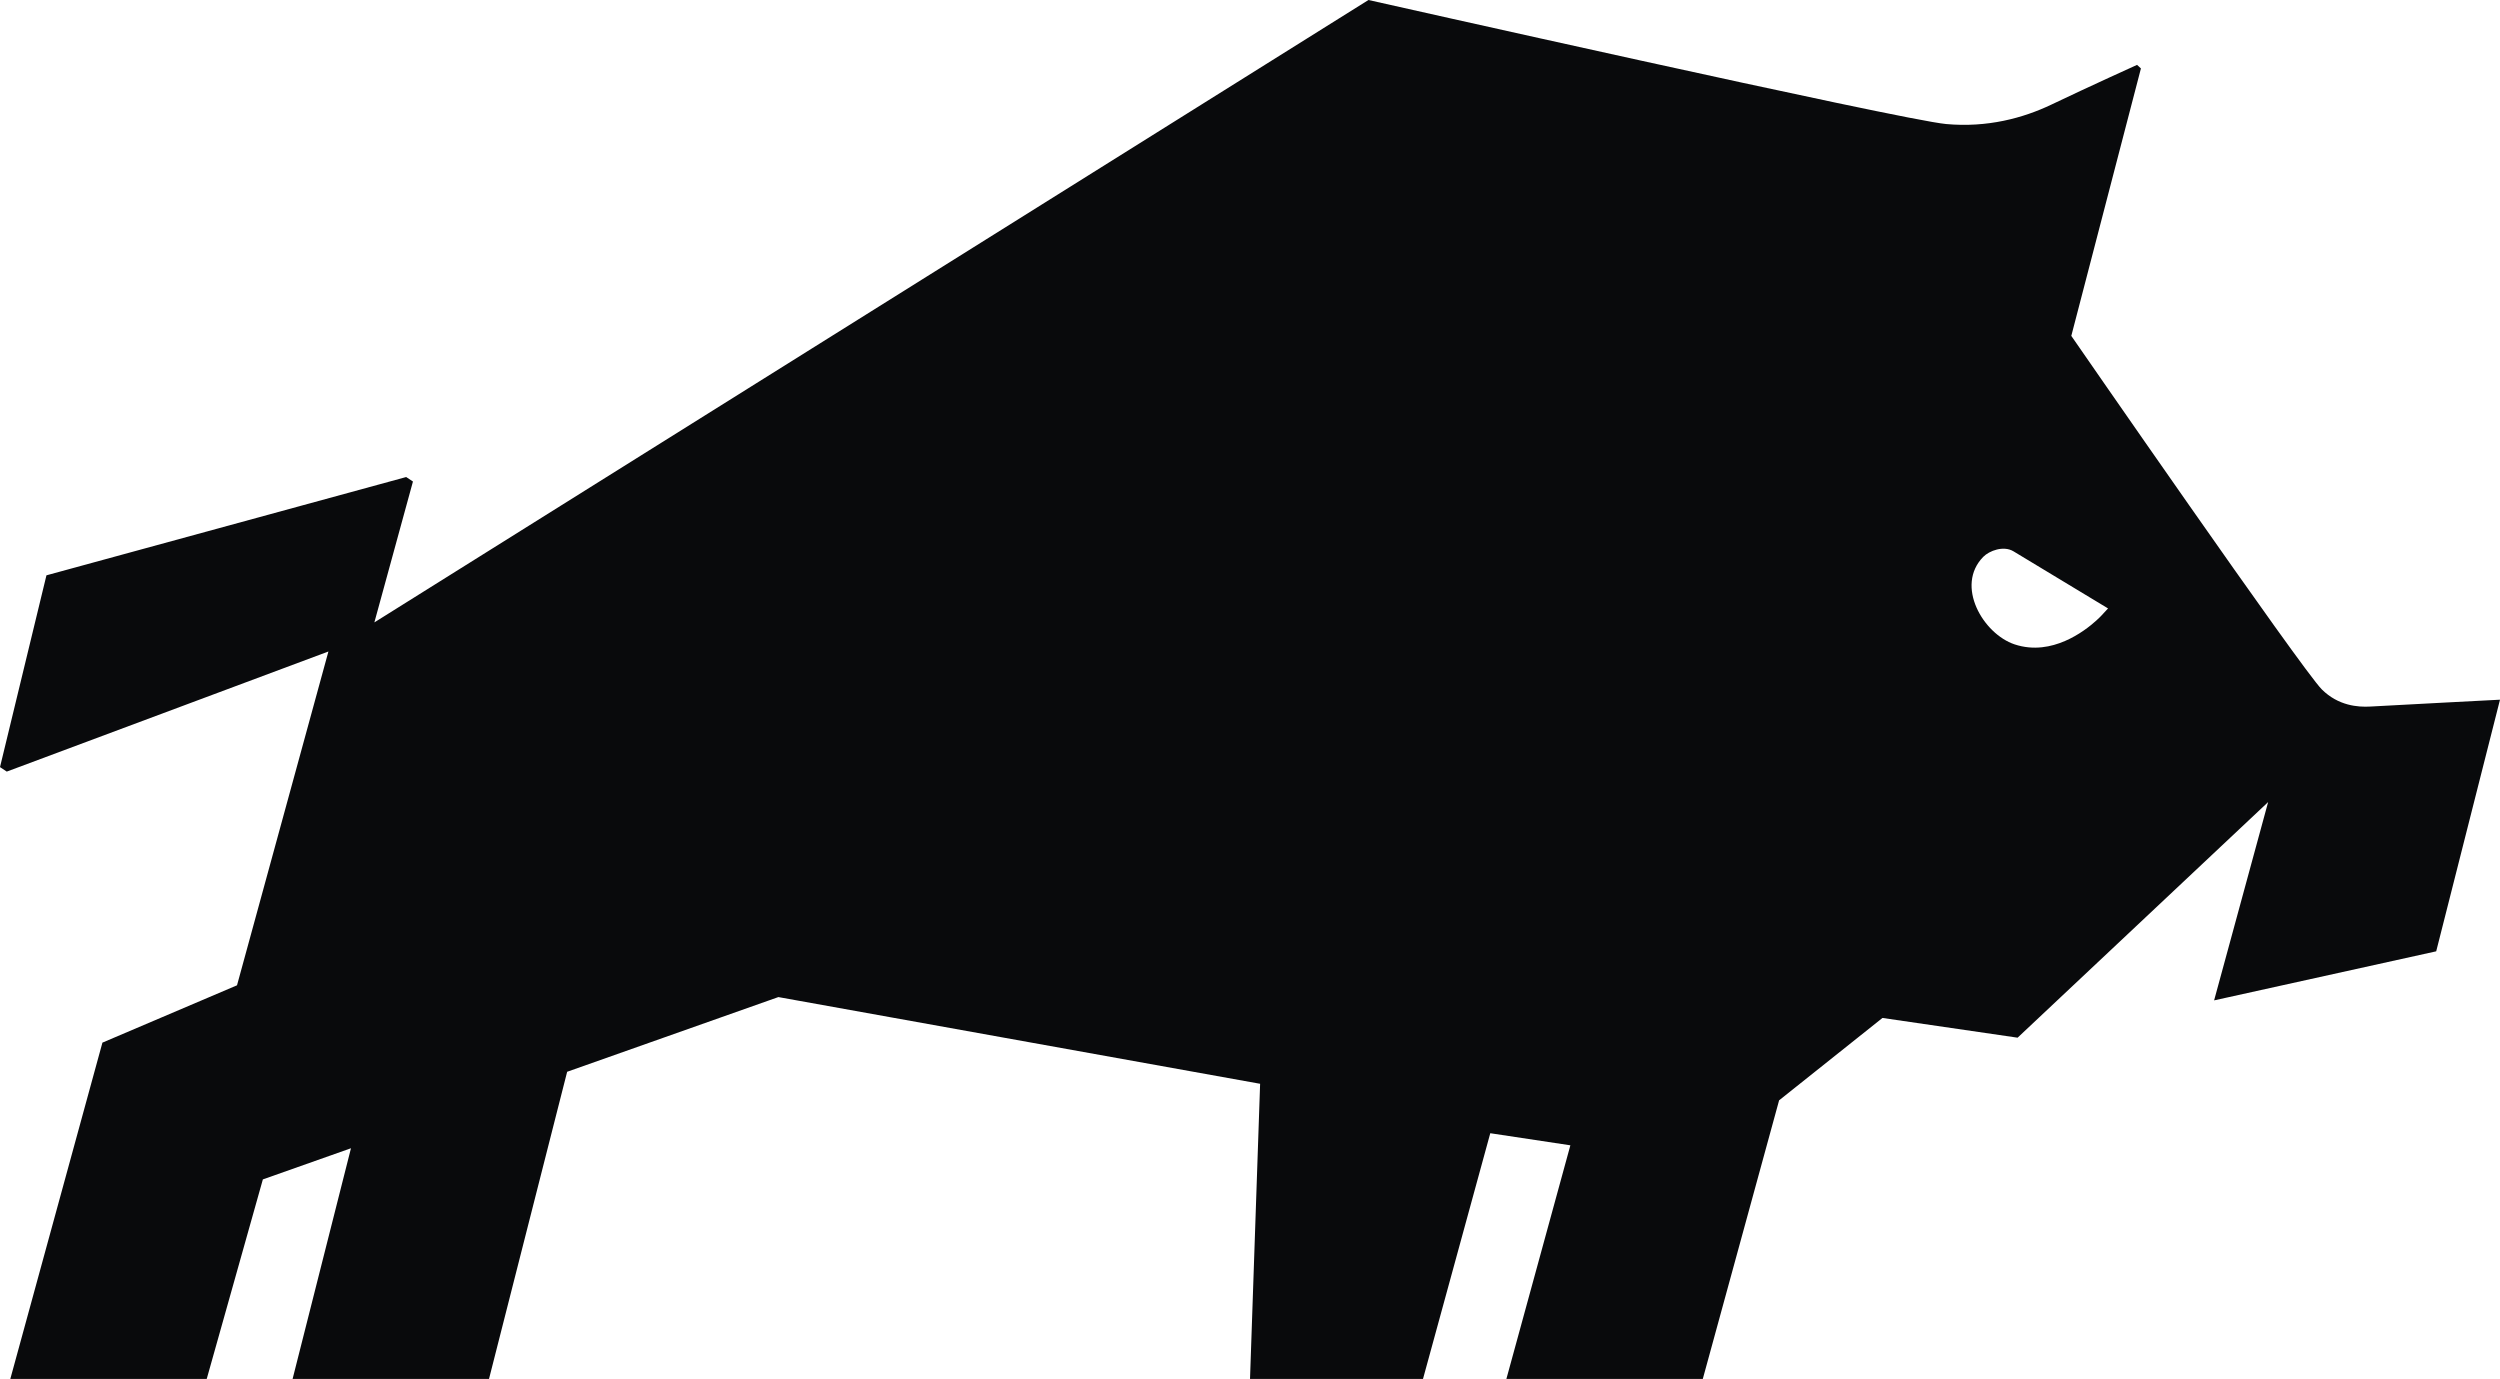 <svg xmlns="http://www.w3.org/2000/svg" version="1.1" xmlns:xlink="http://www.w3.org/1999/xlink" xmlns:svgjs="http://svgjs.dev/svgjs" width="1387.16" height="765.12"><svg id="SvgjsSvg1020" data-name="Warstwa 2" xmlns="http://www.w3.org/2000/svg" viewBox="0 0 1387.16 765.12">
  <defs>
    <style>
      .cls-1 {
        fill: #090a0c;
        stroke-width: 0px;
      }
    </style>
  </defs>
  <g id="SvgjsG1019" data-name="Warstwa 1">
    <path class="cls-1" d="m1165.92,341.65c-.73.78-14.65,15.52-32.9,17.49-4.81.52-9.92.15-15.17-1.59-17.49-5.82-33.14-32.56-17.41-48.58,3.31-3.37,11.23-6.41,16.79-3.05l52.45,31.68-3.76,4.05Zm149.22,50.39c-6.87.39-17.66-.42-26.82-9.48-10.83-10.71-139.03-196.19-139.03-196.19l38.63-148.39-2.14-1.99s-26.14,11.82-47.48,22.02c-15.74,7.53-35.69,12.9-58.48,10.81C1054.62,66.5,759.31,0,759.31,0L207.72,345.35l21.41-78.17-3.76-2.49-199.6,54.54L0,425.64l3.76,2.49,178.47-66.64-50.72,185.22-74.68,31.81L5.72,765.12h108.98l31.15-110.71,48.89-17.29-32.39,127.99h108.98l43.36-170.42,117.2-41.45,267.3,48.11-5.6,163.76h95.98l37.33-136.33,44.44,6.71-35.5,129.62h108.98l42.34-154.58,57.36-45.71,74.97,10.95,139.02-130.74-29.98,110.04,123.23-27.22,35.4-139.62s-60.03,3.12-72.01,3.81"></path>
  </g>
</svg><style>@media (prefers-color-scheme: light) { :root { filter: none; } }
@media (prefers-color-scheme: dark) { :root { filter: none; } }
</style></svg>